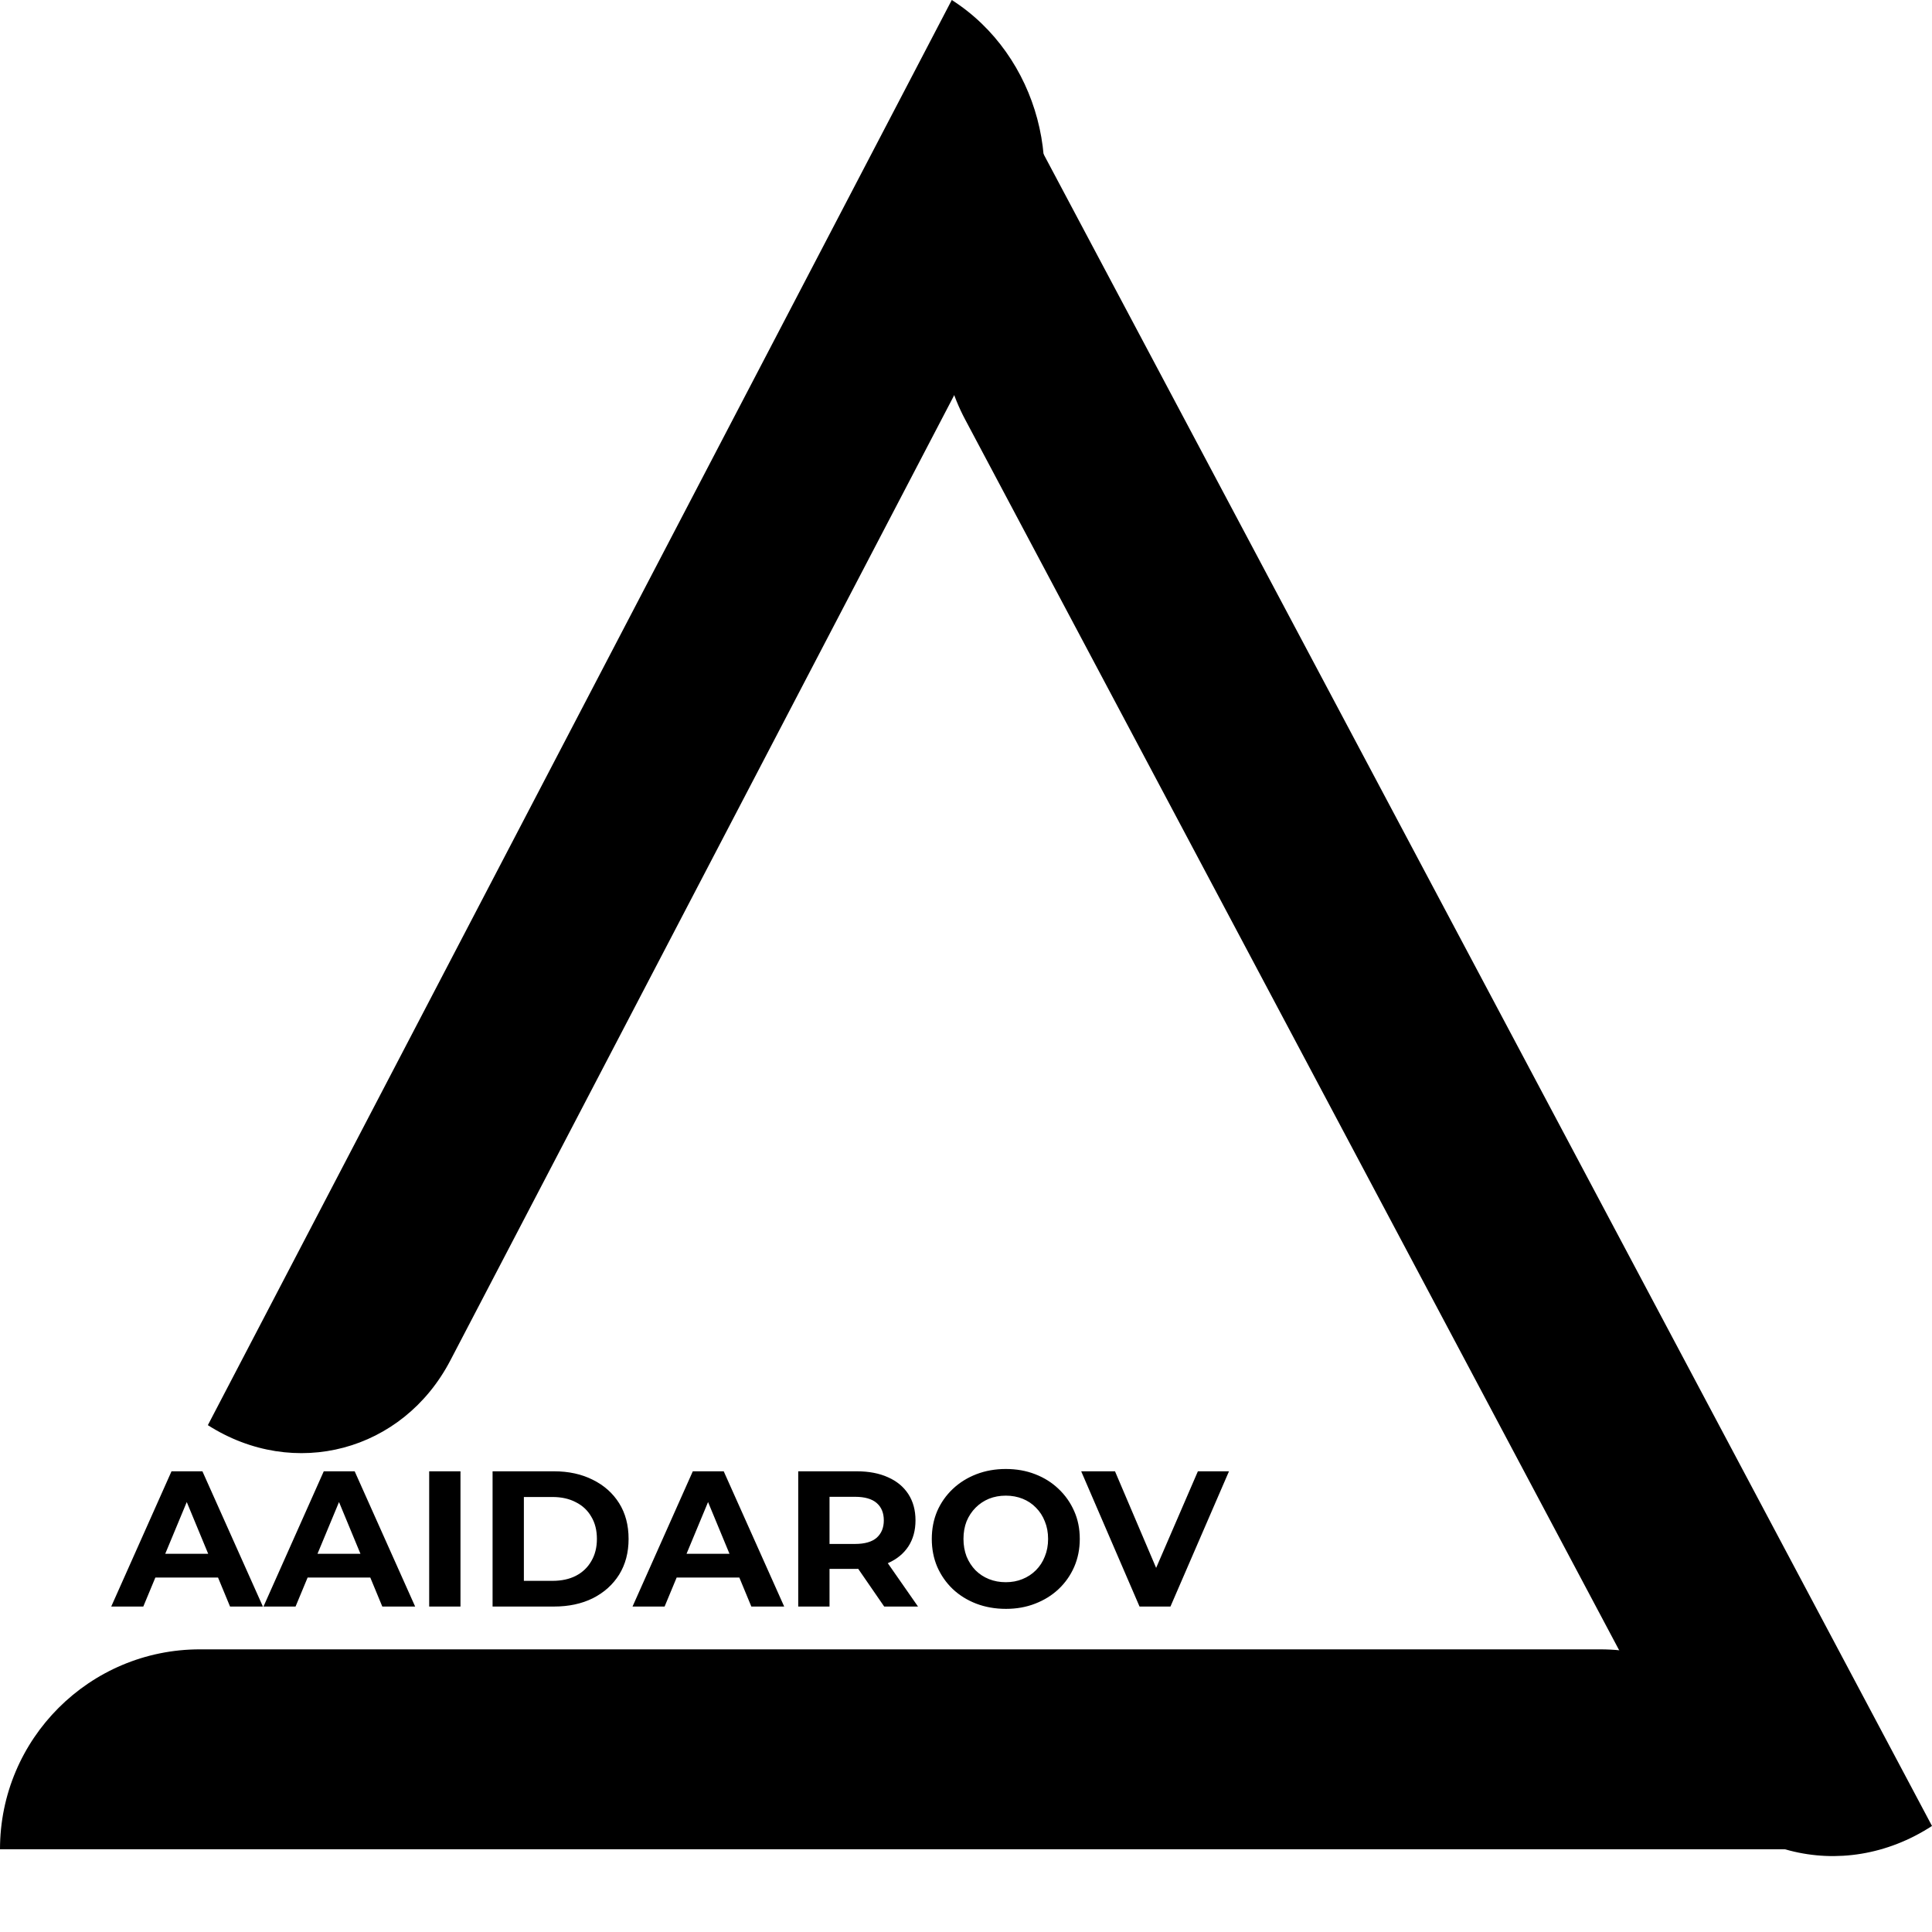 <svg width="250" height="250" viewBox="0 0 250 250" fill="none" xmlns="http://www.w3.org/2000/svg">
<path d="M14.393 207.886L22.193 190.386H26.193L34.018 207.886H29.768L23.368 192.436H24.968L18.543 207.886H14.393ZM18.293 204.136L19.368 201.061H28.368L29.468 204.136H18.293ZM34.095 207.886L41.895 190.386H45.895L53.72 207.886H49.47L43.07 192.436H44.67L38.245 207.886H34.095ZM37.995 204.136L39.07 201.061H48.07L49.17 204.136H37.995ZM55.536 207.886V190.386H59.586V207.886H55.536ZM63.739 207.886V190.386H71.689C73.589 190.386 75.264 190.753 76.714 191.486C78.164 192.203 79.297 193.211 80.114 194.511C80.93 195.811 81.339 197.353 81.339 199.136C81.339 200.903 80.93 202.445 80.114 203.761C79.297 205.061 78.164 206.078 76.714 206.811C75.264 207.528 73.589 207.886 71.689 207.886H63.739ZM67.789 204.561H71.489C72.656 204.561 73.664 204.345 74.514 203.911C75.38 203.461 76.047 202.828 76.514 202.011C76.997 201.195 77.239 200.236 77.239 199.136C77.239 198.02 76.997 197.061 76.514 196.261C76.047 195.445 75.38 194.82 74.514 194.386C73.664 193.936 72.656 193.711 71.489 193.711H67.789V204.561ZM81.849 207.886L89.649 190.386H93.649L101.474 207.886H97.224L90.824 192.436H92.424L85.999 207.886H81.849ZM85.749 204.136L86.824 201.061H95.824L96.924 204.136H85.749ZM103.29 207.886V190.386H110.865C112.431 190.386 113.781 190.645 114.915 191.161C116.048 191.661 116.923 192.386 117.54 193.336C118.156 194.286 118.465 195.42 118.465 196.736C118.465 198.036 118.156 199.161 117.54 200.111C116.923 201.045 116.048 201.761 114.915 202.261C113.781 202.761 112.431 203.011 110.865 203.011H105.54L107.34 201.236V207.886H103.29ZM114.415 207.886L110.04 201.536H114.365L118.79 207.886H114.415ZM107.34 201.686L105.54 199.786H110.64C111.89 199.786 112.823 199.52 113.44 198.986C114.056 198.436 114.365 197.686 114.365 196.736C114.365 195.77 114.056 195.02 113.44 194.486C112.823 193.953 111.89 193.686 110.64 193.686H105.54L107.34 191.761V201.686ZM130.173 208.186C128.79 208.186 127.507 207.961 126.323 207.511C125.157 207.061 124.14 206.428 123.273 205.611C122.423 204.795 121.757 203.836 121.273 202.736C120.807 201.636 120.573 200.436 120.573 199.136C120.573 197.836 120.807 196.636 121.273 195.536C121.757 194.436 122.432 193.478 123.298 192.661C124.165 191.845 125.182 191.211 126.348 190.761C127.515 190.311 128.782 190.086 130.148 190.086C131.532 190.086 132.798 190.311 133.948 190.761C135.115 191.211 136.123 191.845 136.973 192.661C137.84 193.478 138.515 194.436 138.998 195.536C139.482 196.62 139.723 197.82 139.723 199.136C139.723 200.436 139.482 201.645 138.998 202.761C138.515 203.861 137.84 204.82 136.973 205.636C136.123 206.436 135.115 207.061 133.948 207.511C132.798 207.961 131.54 208.186 130.173 208.186ZM130.148 204.736C130.932 204.736 131.648 204.603 132.298 204.336C132.965 204.07 133.548 203.686 134.048 203.186C134.548 202.686 134.932 202.095 135.198 201.411C135.482 200.728 135.623 199.97 135.623 199.136C135.623 198.303 135.482 197.545 135.198 196.861C134.932 196.178 134.548 195.586 134.048 195.086C133.565 194.586 132.99 194.203 132.323 193.936C131.657 193.67 130.932 193.536 130.148 193.536C129.365 193.536 128.64 193.67 127.973 193.936C127.323 194.203 126.748 194.586 126.248 195.086C125.748 195.586 125.357 196.178 125.073 196.861C124.807 197.545 124.673 198.303 124.673 199.136C124.673 199.953 124.807 200.711 125.073 201.411C125.357 202.095 125.74 202.686 126.223 203.186C126.723 203.686 127.307 204.07 127.973 204.336C128.64 204.603 129.365 204.736 130.148 204.736ZM147.456 207.886L139.906 190.386H144.281L150.881 205.886H148.306L155.006 190.386H159.031L151.456 207.886H147.456Z" fill="black"/>
<path d="M123.16 0V0C134.347 7.143 138.436 22.473 132.294 34.239L58.273 176.043C52.13 187.809 38.083 191.557 26.896 184.414V184.414L123.16 0Z" fill="black"/>
<path d="M124.89 54.283C118.366 42.005 122.527 25.909 134.184 18.332V18.332L250 236.279V236.279C238.343 243.857 223.604 240.047 217.08 227.769L124.89 54.283Z" fill="black"/>
<path d="M0 239.294C0 225.007 11.582 213.425 25.869 213.425H207.044C221.331 213.425 232.913 225.007 232.913 239.294V239.294H0V239.294Z" fill="black"/>
</svg>
